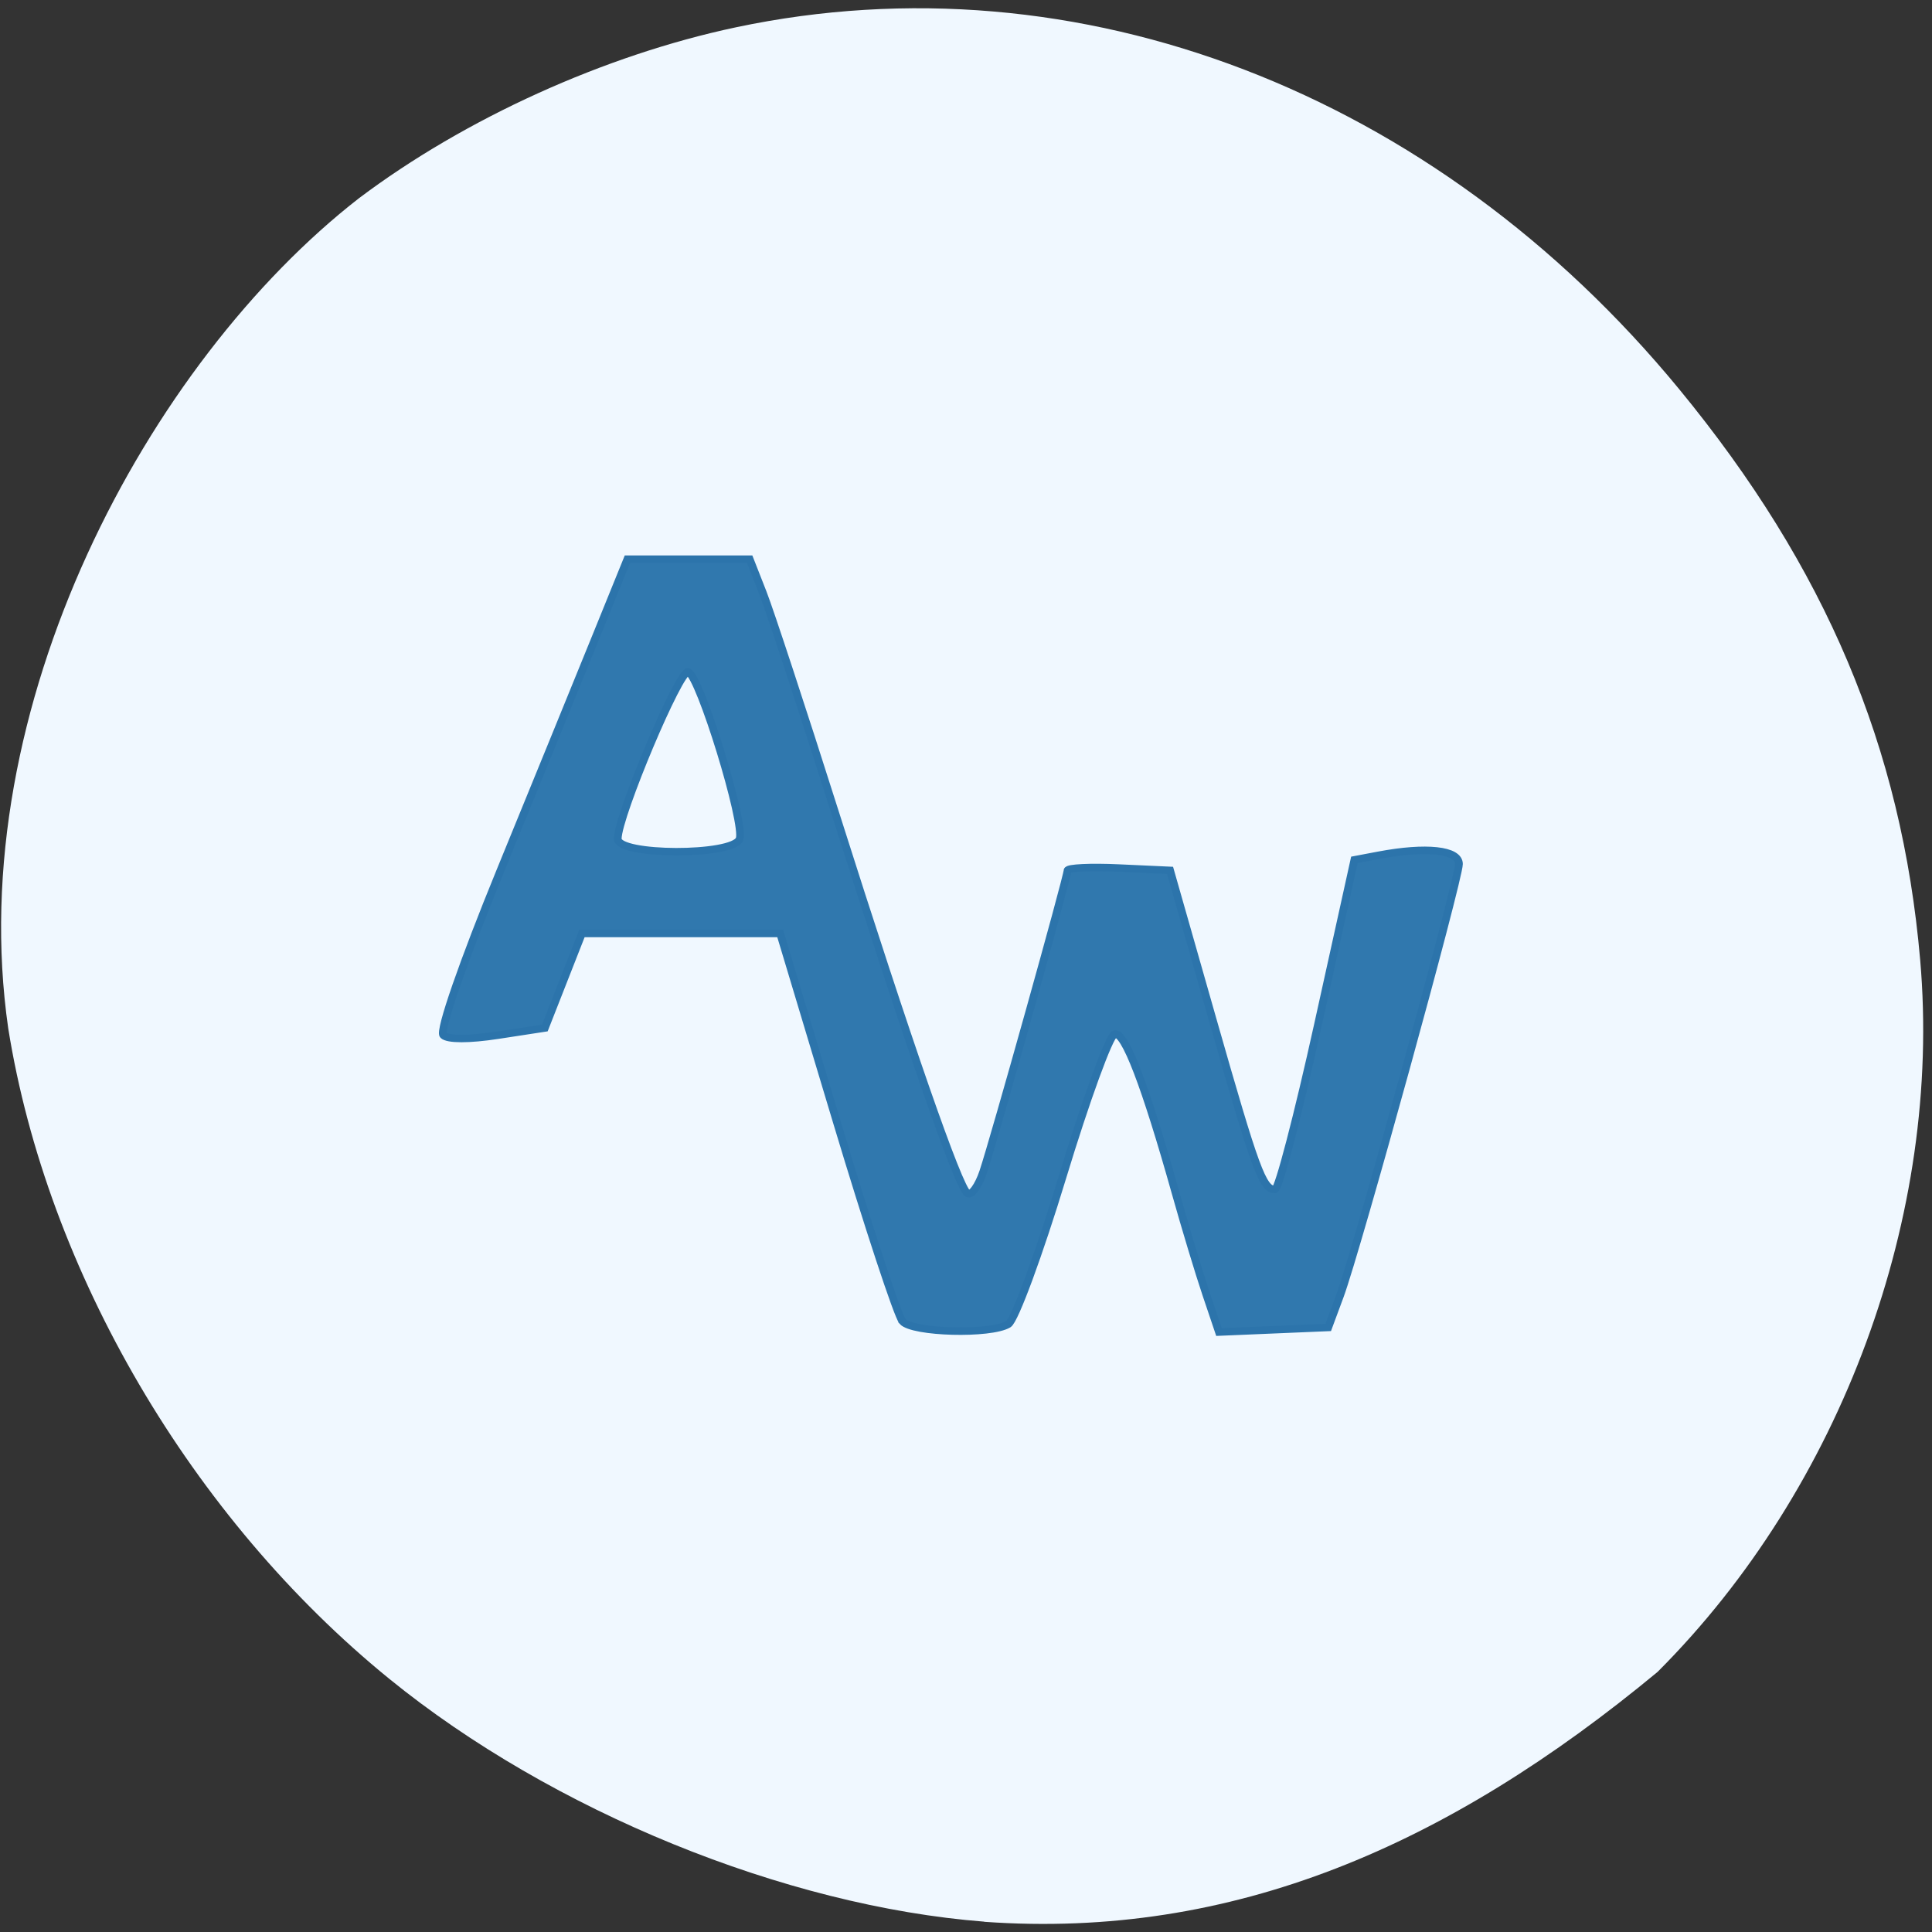 <svg xmlns="http://www.w3.org/2000/svg" viewBox="0 0 256 256"><rect x="0" y="0" width="256" height="256" fill="#333333" stroke="none"/><defs><clipPath><path transform="matrix(15.333 0 0 11.5 415 -125.5)" d="m -24 13 c 0 1.105 -0.672 2 -1.5 2 -0.828 0 -1.5 -0.895 -1.5 -2 0 -1.105 0.672 -2 1.5 -2 0.828 0 1.5 0.895 1.5 2 z"/></clipPath></defs><path d="m 130.42 1050.99 c -26.397 -2.048 -57.29 -14.657 -78.83 -32.17 -26.2 -21.308 -45.35 -53.989 -50.5 -86.2 -6.136 -42.554 18.578 -88.29 46.47 -109.99 14.03 -10.568 32.581 -18.979 49.988 -22.658 45.3 -9.582 92.56 8.559 124.96 47.965 19.418 23.62 29.473 47.43 31.924 75.6 2.939 33.769 -10.415 69.981 -34.795 94.36 -27.743 22.988 -56.27 35.463 -89.22 33.11 z" fill="#f0f8ff" transform="translate(0 -796.36)"/><path d="m -38.727 -1.822 c -0.663 -0.781 -4.714 -13.496 -9 -28.25 l -7.798 -26.834 h -13.61 h -13.61 l -2.548 6.714 l -2.548 6.714 l -6.466 1.026 c -3.92 0.622 -6.863 0.622 -7.473 0 -0.587 -0.598 2.685 -10.351 7.854 -23.406 4.873 -12.309 10.786 -27.29 13.14 -33.29 l 4.282 -10.91 h 8.394 h 8.394 l 1.804 4.756 c 0.992 2.616 5.433 16.589 9.869 31.05 10.189 33.22 17.02 53.52 18.25 54.27 0.528 0.319 1.494 -1.06 2.146 -3.066 1.483 -4.563 11.579 -41.882 11.579 -42.802 0 -0.372 3.17 -0.527 7.04 -0.343 l 7.04 0.333 l 5.862 21.261 c 5.876 21.311 6.851 24.06 8.539 24.06 0.499 0 3.158 -10.534 5.908 -23.409 l 5 -23.409 l 3.316 -0.649 c 6.552 -1.282 11.04 -0.779 11.04 1.239 0 2.234 -14.02 54.852 -16.345 61.34 l -1.604 4.476 l -7.5 0.328 l -7.5 0.328 l -1.751 -5.364 c -0.963 -2.95 -2.846 -9.392 -4.183 -14.316 -4.205 -15.478 -7.02 -23.07 -8.405 -22.631 -0.724 0.232 -3.945 9.372 -7.156 20.312 -3.211 10.94 -6.557 20.335 -7.434 20.879 -2.447 1.516 -13.154 1.222 -14.528 -0.398 z m -22.377 -68.48 c 0.821 -2.093 -5.463 -23.23 -7.06 -23.746 -1.18 -0.38 -9.667 20.43 -9.667 23.704 0 2.413 15.781 2.453 16.726 0.042 z" fill="#3078ae" stroke="#2c74ab" stroke-width="1.063" transform="matrix(0.965 0 0 0.933 156.96 176.78)"/></svg>
